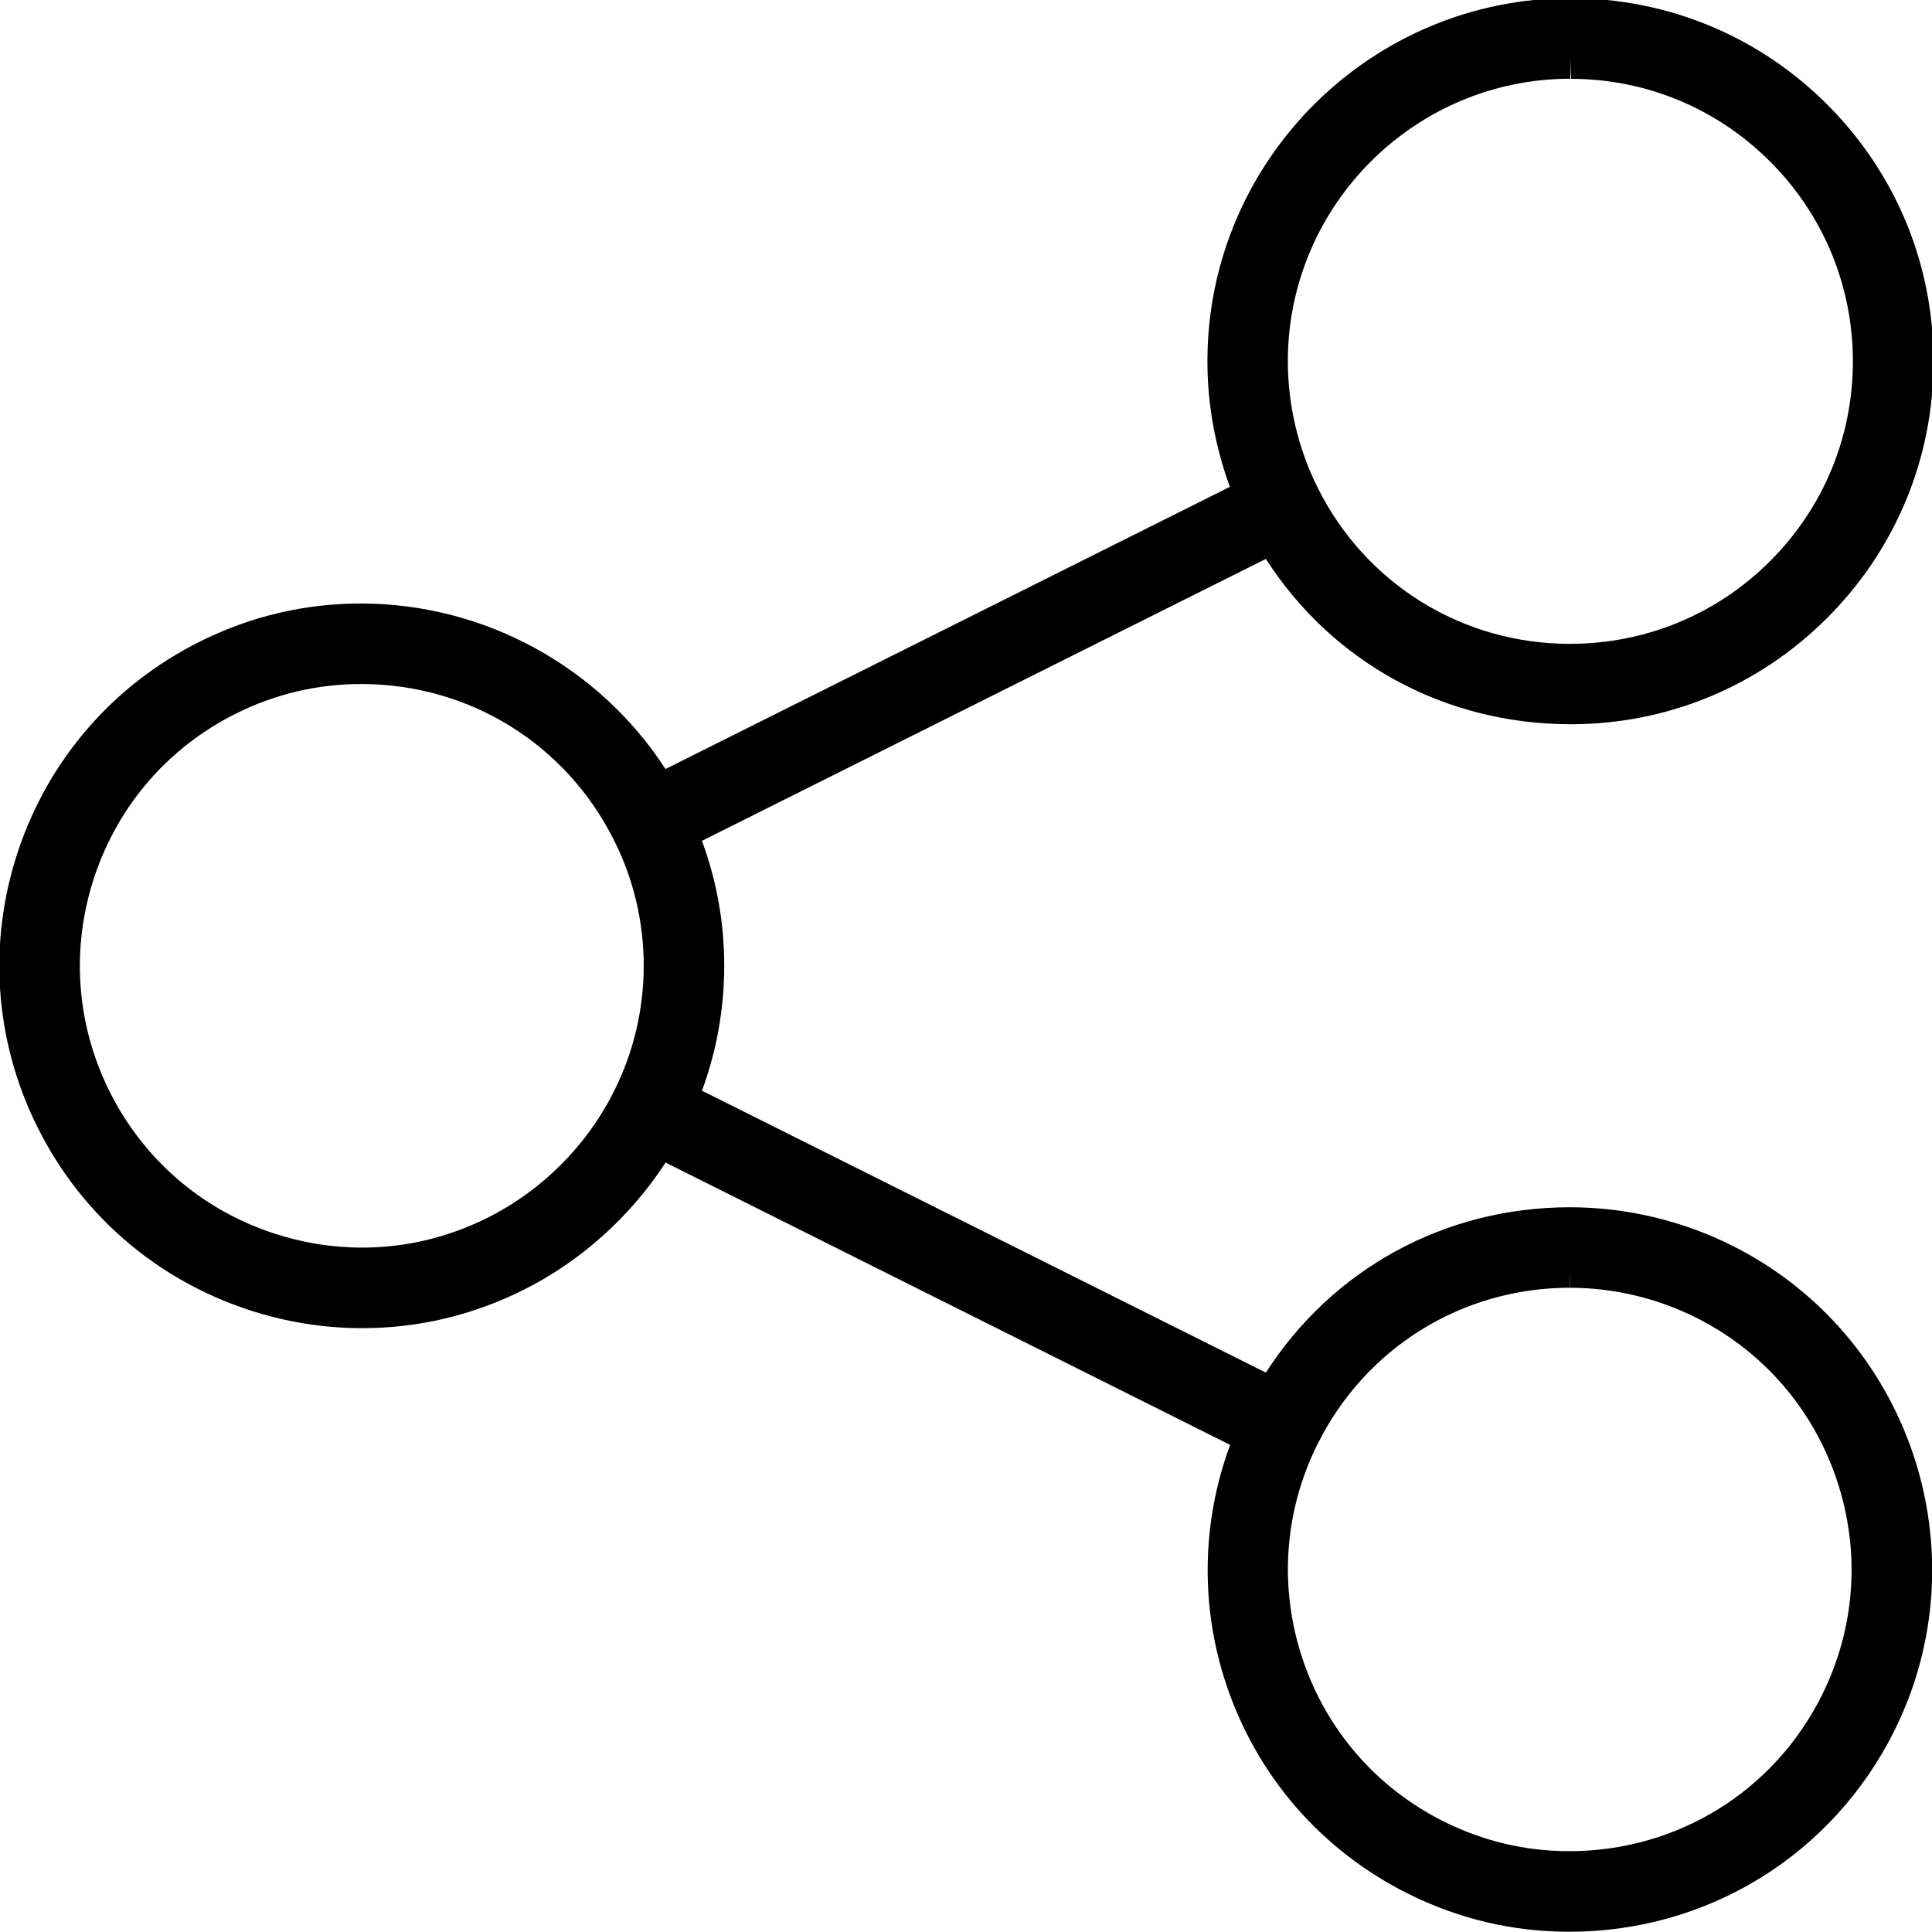 <?xml version="1.0" encoding="utf-8"?>
<!-- Generator: Adobe Illustrator 22.1.0, SVG Export Plug-In . SVG Version: 6.00 Build 0)  -->
<svg version="1.1" id="Layer_1" xmlns="http://www.w3.org/2000/svg" xmlns:xlink="http://www.w3.org/1999/xlink" x="0px" y="0px"
	 viewBox="0 0 24 24" style="enable-background:new 0 0 24 24;" xml:space="preserve">
<g>
	<title>share</title>
	<path d="M19.494,23.997c-0.701,0-1.375-0.159-2.005-0.474c-1.075-0.537-1.877-1.461-2.257-2.601
		c-0.323-0.969-0.305-2.015,0.049-2.973l-7.013-3.507c-0.436,0.671-1.055,1.227-1.764,1.581c-0.632,0.316-1.307,0.476-2.006,0.476
		c-0.484,0-0.965-0.079-1.429-0.234c-1.14-0.381-2.064-1.183-2.601-2.258c-0.537-1.075-0.623-2.296-0.243-3.436
		c0.381-1.14,1.183-2.064,2.258-2.601c0.628-0.314,1.301-0.473,2-0.473c1.53,0,2.959,0.782,3.784,2.056l7.011-3.505
		c-0.184-0.502-0.281-1.041-0.279-1.572c0.006-2.481,2.029-4.499,4.51-4.499c1.216,0.003,2.347,0.475,3.197,1.329
		c0.85,0.854,1.316,1.988,1.313,3.192s-0.475,2.336-1.329,3.186c-0.851,0.847-1.98,1.313-3.181,1.313
		c-1.561-0.002-2.956-0.765-3.784-2.054l-7.005,3.502c0.369,0.998,0.369,2.106,0,3.104l7.005,3.502
		c0.829-1.289,2.223-2.053,3.774-2.054c0,0,0.003,0,0.004,0c0.694,0,1.39,0.164,2.011,0.475c2.22,1.109,3.123,3.818,2.014,6.037
		C22.759,23.044,21.214,23.997,19.494,23.997z M16.365,17.943c-0.414,0.834-0.479,1.779-0.185,2.662
		c0.296,0.887,0.92,1.605,1.756,2.023c0.49,0.244,1.014,0.368,1.558,0.368c1.339,0,2.541-0.741,3.137-1.935
		c0.417-0.835,0.484-1.783,0.188-2.671s-0.919-1.607-1.754-2.024c-0.483-0.241-1.024-0.369-1.564-0.369l-0.003-0.25l0,0.25
		c-1.334,0.001-2.532,0.743-3.128,1.937C16.369,17.937,16.367,17.94,16.365,17.943z M4.487,8.497c-0.544,0-1.068,0.124-1.557,0.368
		c-0.837,0.418-1.46,1.136-1.756,2.023c-0.296,0.887-0.229,1.836,0.188,2.672c0.418,0.836,1.136,1.46,2.023,1.756
		c0.362,0.121,0.736,0.182,1.112,0.182c0.543,0,1.068-0.125,1.56-0.371c0.674-0.337,1.231-0.894,1.568-1.567
		c0.002-0.003,0.003-0.007,0.005-0.01c0.49-0.977,0.489-2.14-0.004-3.115C7.028,9.239,5.826,8.497,4.487,8.497z M19.508,0.978
		c-1.931,0-3.505,1.571-3.51,3.501c-0.001,0.546,0.127,1.093,0.372,1.582c0.596,1.194,1.795,1.936,3.128,1.937
		c0.944,0,1.823-0.363,2.485-1.022c0.665-0.661,1.032-1.542,1.034-2.479c0.002-0.937-0.361-1.82-1.022-2.484
		c-0.661-0.665-1.542-1.032-2.479-1.034l-0.009-0.25V0.978z"/>
</g>
</svg>
